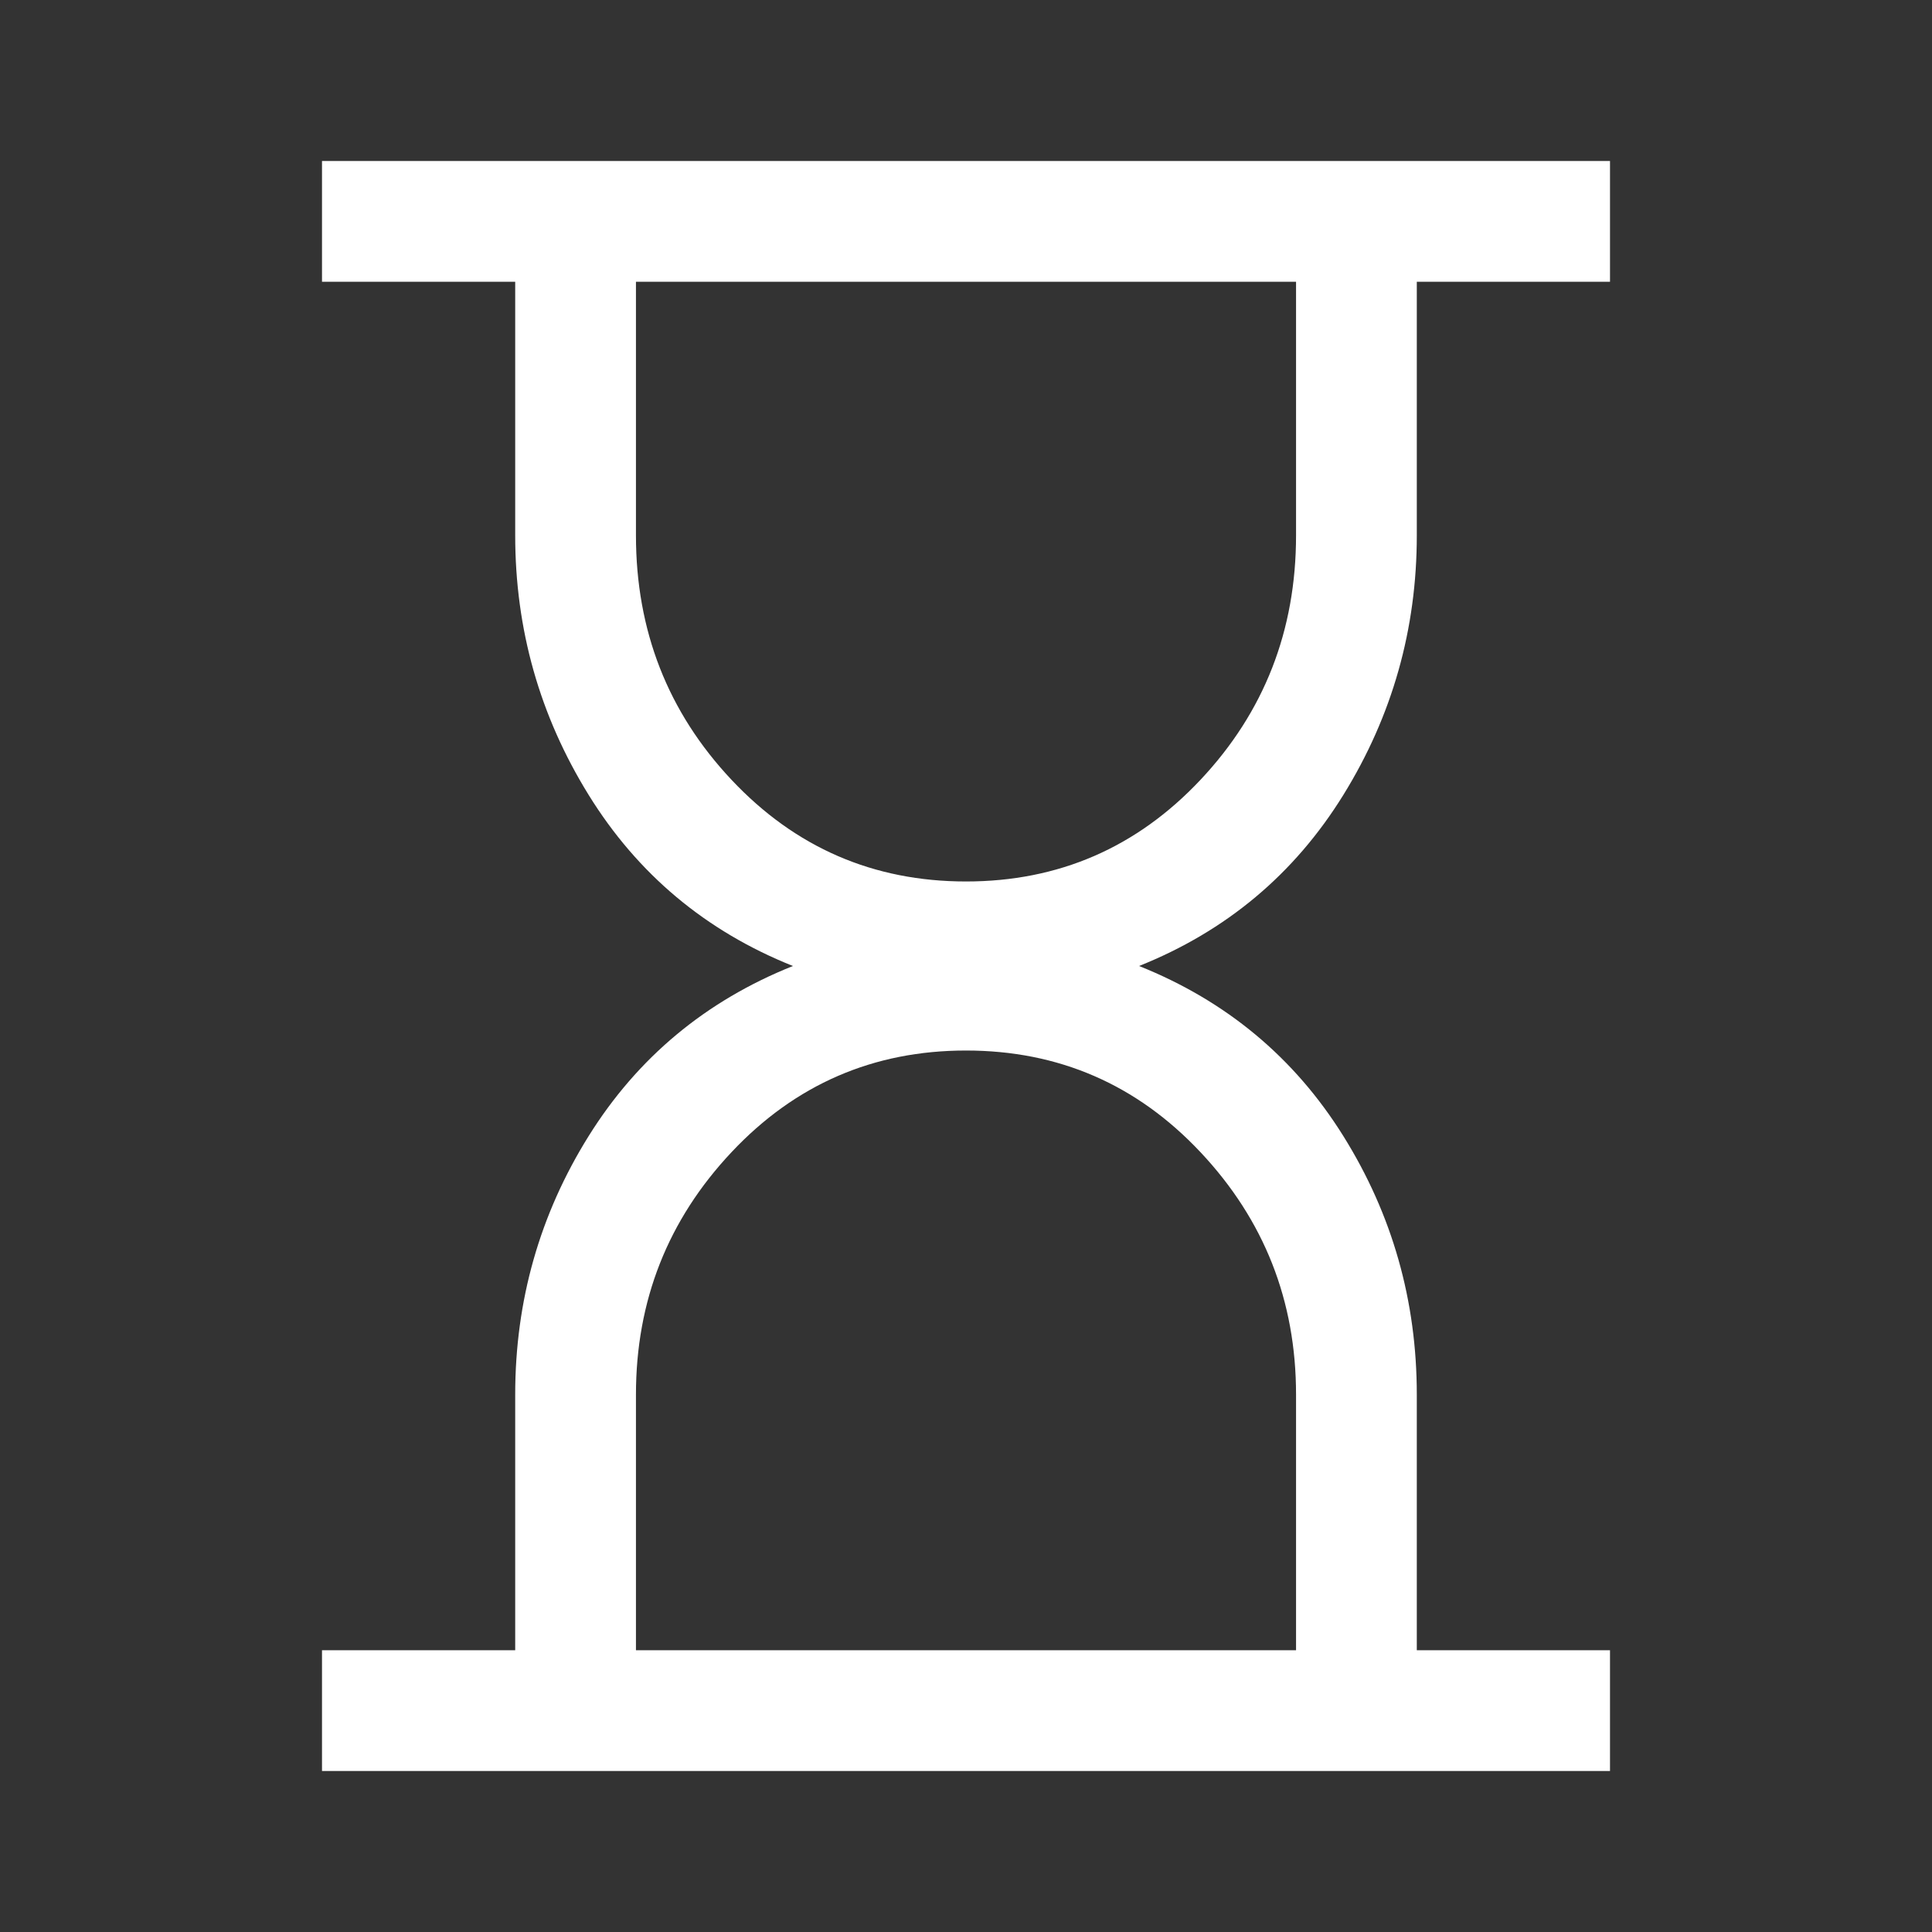 <svg xmlns="http://www.w3.org/2000/svg" height="48" viewBox="0 96 960 960" width="48"><rect x="0" y="96" width="960" height="960" fill="#333333" stroke="none"/><path fill="white" d="M316 916h328V789q0-70-47.5-120.5T480 618q-69 0-116.5 50.5T316 789v127Zm164-382q69 0 116.5-50.5T644 362V236H316v126q0 71 47.5 121.5T480 534ZM160 976v-60h96V789q0-70 36.5-128.5T394 576q-65-26-101.5-85T256 362V236h-96v-60h640v60h-96v126q0 70-36.5 129T566 576q65 26 101.5 84.5T704 789v127h96v60H160Z"/></svg>